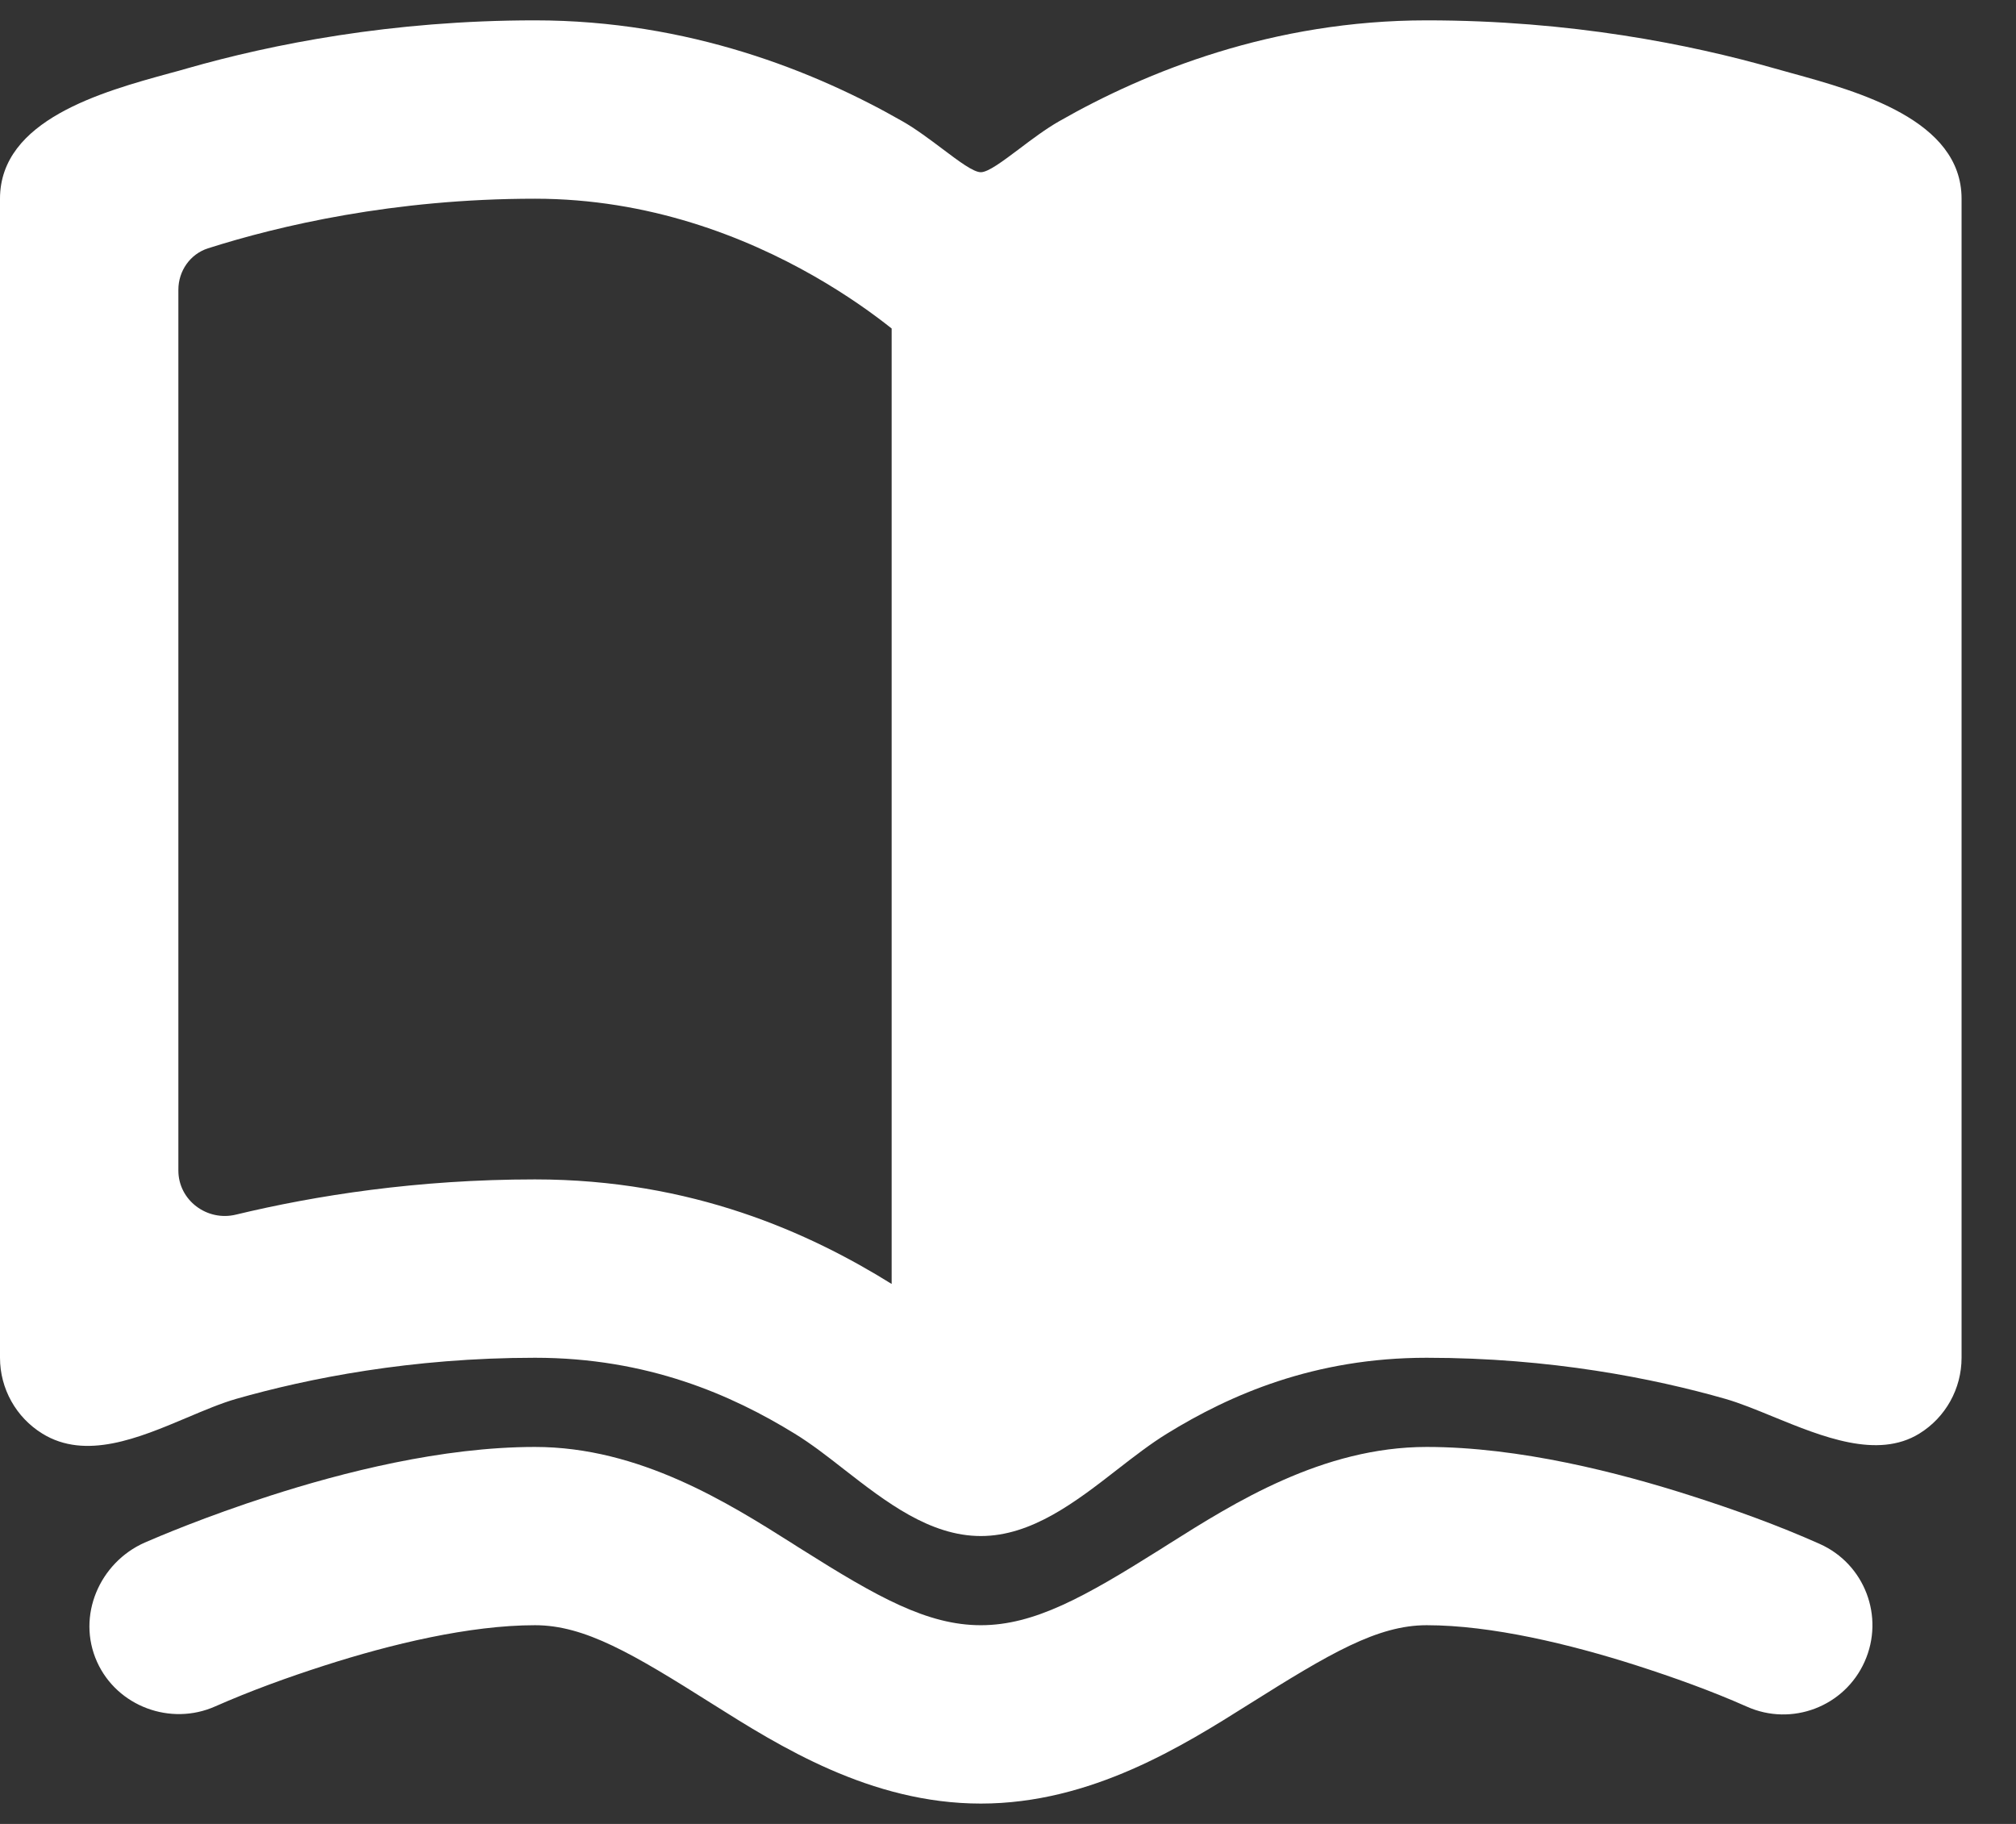 <svg width="21" height="19" viewBox="0 0 21 19" fill="none" xmlns="http://www.w3.org/2000/svg">
<rect x="0" y="0" width="21" height="19" fill="#333333" stroke="none"/>
<path fillRule="evenodd" clipRule="evenodd" d="M3.8147e-06 2.07C3.8147e-06 1.249 1.063 0.956 1.767 0.763C1.832 0.746 1.893 0.729 1.951 0.712C2.829 0.461 4.077 0.212 5.573 0.212C7.174 0.212 8.494 0.745 9.4 1.263C9.539 1.342 9.685 1.452 9.817 1.551C9.991 1.682 10.14 1.794 10.217 1.794C10.293 1.794 10.443 1.682 10.617 1.551C10.748 1.452 10.894 1.342 11.033 1.263C11.94 0.745 13.26 0.212 14.861 0.212C16.356 0.212 17.604 0.461 18.483 0.712C18.538 0.728 18.597 0.744 18.659 0.761C19.36 0.954 20.433 1.25 20.433 2.07V14.144C20.433 14.466 20.267 14.765 19.993 14.934C19.557 15.203 18.982 14.967 18.473 14.759C18.295 14.686 18.125 14.616 17.972 14.572C17.226 14.359 16.151 14.144 14.861 14.144C13.689 14.144 12.812 14.53 12.155 14.935C11.986 15.039 11.815 15.171 11.64 15.307C11.207 15.644 10.746 16.001 10.217 16.001C9.686 16.001 9.227 15.645 8.795 15.309C8.62 15.172 8.449 15.039 8.279 14.935C7.621 14.53 6.744 14.144 5.573 14.144C4.282 14.144 3.208 14.359 2.461 14.572C2.301 14.618 2.127 14.692 1.947 14.768C1.445 14.98 0.892 15.213 0.441 14.934C0.167 14.765 3.8147e-06 14.466 3.8147e-06 14.144V2.07ZM18.267 2.587C18.453 2.647 18.576 2.823 18.576 3.019V12.193C18.576 12.503 18.278 12.726 17.976 12.653C17.149 12.454 16.089 12.286 14.861 12.286C13.223 12.286 12.001 12.843 11.146 13.375V3.422C11.332 3.273 11.606 3.075 11.954 2.876C12.673 2.465 13.675 2.07 14.861 2.07C16.333 2.07 17.526 2.351 18.267 2.587ZM5.573 12.286C7.21 12.286 8.433 12.843 9.288 13.375V3.422C9.101 3.273 8.827 3.075 8.479 2.876C7.76 2.465 6.758 2.07 5.573 2.07C4.101 2.07 2.907 2.351 2.166 2.587C1.98 2.647 1.858 2.823 1.858 3.019V12.193C1.858 12.503 2.156 12.726 2.457 12.653C3.284 12.454 4.345 12.286 5.573 12.286Z" fill="white"/>
<path d="M19.423 17.31C19.633 16.842 19.424 16.292 18.955 16.083C18.52 15.889 18.07 15.727 17.617 15.582C16.866 15.341 15.827 15.073 14.861 15.073C13.777 15.073 12.852 15.657 12.181 16.08C12.147 16.102 12.113 16.123 12.08 16.144C11.299 16.635 10.774 16.93 10.217 16.93C9.66 16.93 9.138 16.636 8.358 16.144C8.326 16.124 8.293 16.104 8.26 16.082C7.589 15.658 6.663 15.073 5.573 15.073C4.601 15.073 3.562 15.34 2.811 15.582C2.137 15.799 1.637 16.013 1.508 16.069C1.038 16.277 0.795 16.832 1.011 17.312C1.22 17.776 1.778 17.982 2.241 17.776C2.611 17.613 2.994 17.474 3.38 17.35C4.073 17.127 4.892 16.93 5.573 16.93C6.092 16.93 6.591 17.226 7.424 17.752C8.114 18.187 9.067 18.788 10.217 18.788C11.367 18.788 12.323 18.186 13.015 17.75C13.85 17.225 14.348 16.93 14.861 16.93C15.535 16.93 16.354 17.127 17.05 17.35C17.438 17.475 17.824 17.613 18.196 17.778C18.664 17.988 19.214 17.778 19.423 17.31Z" fill="white"/>
</svg>
